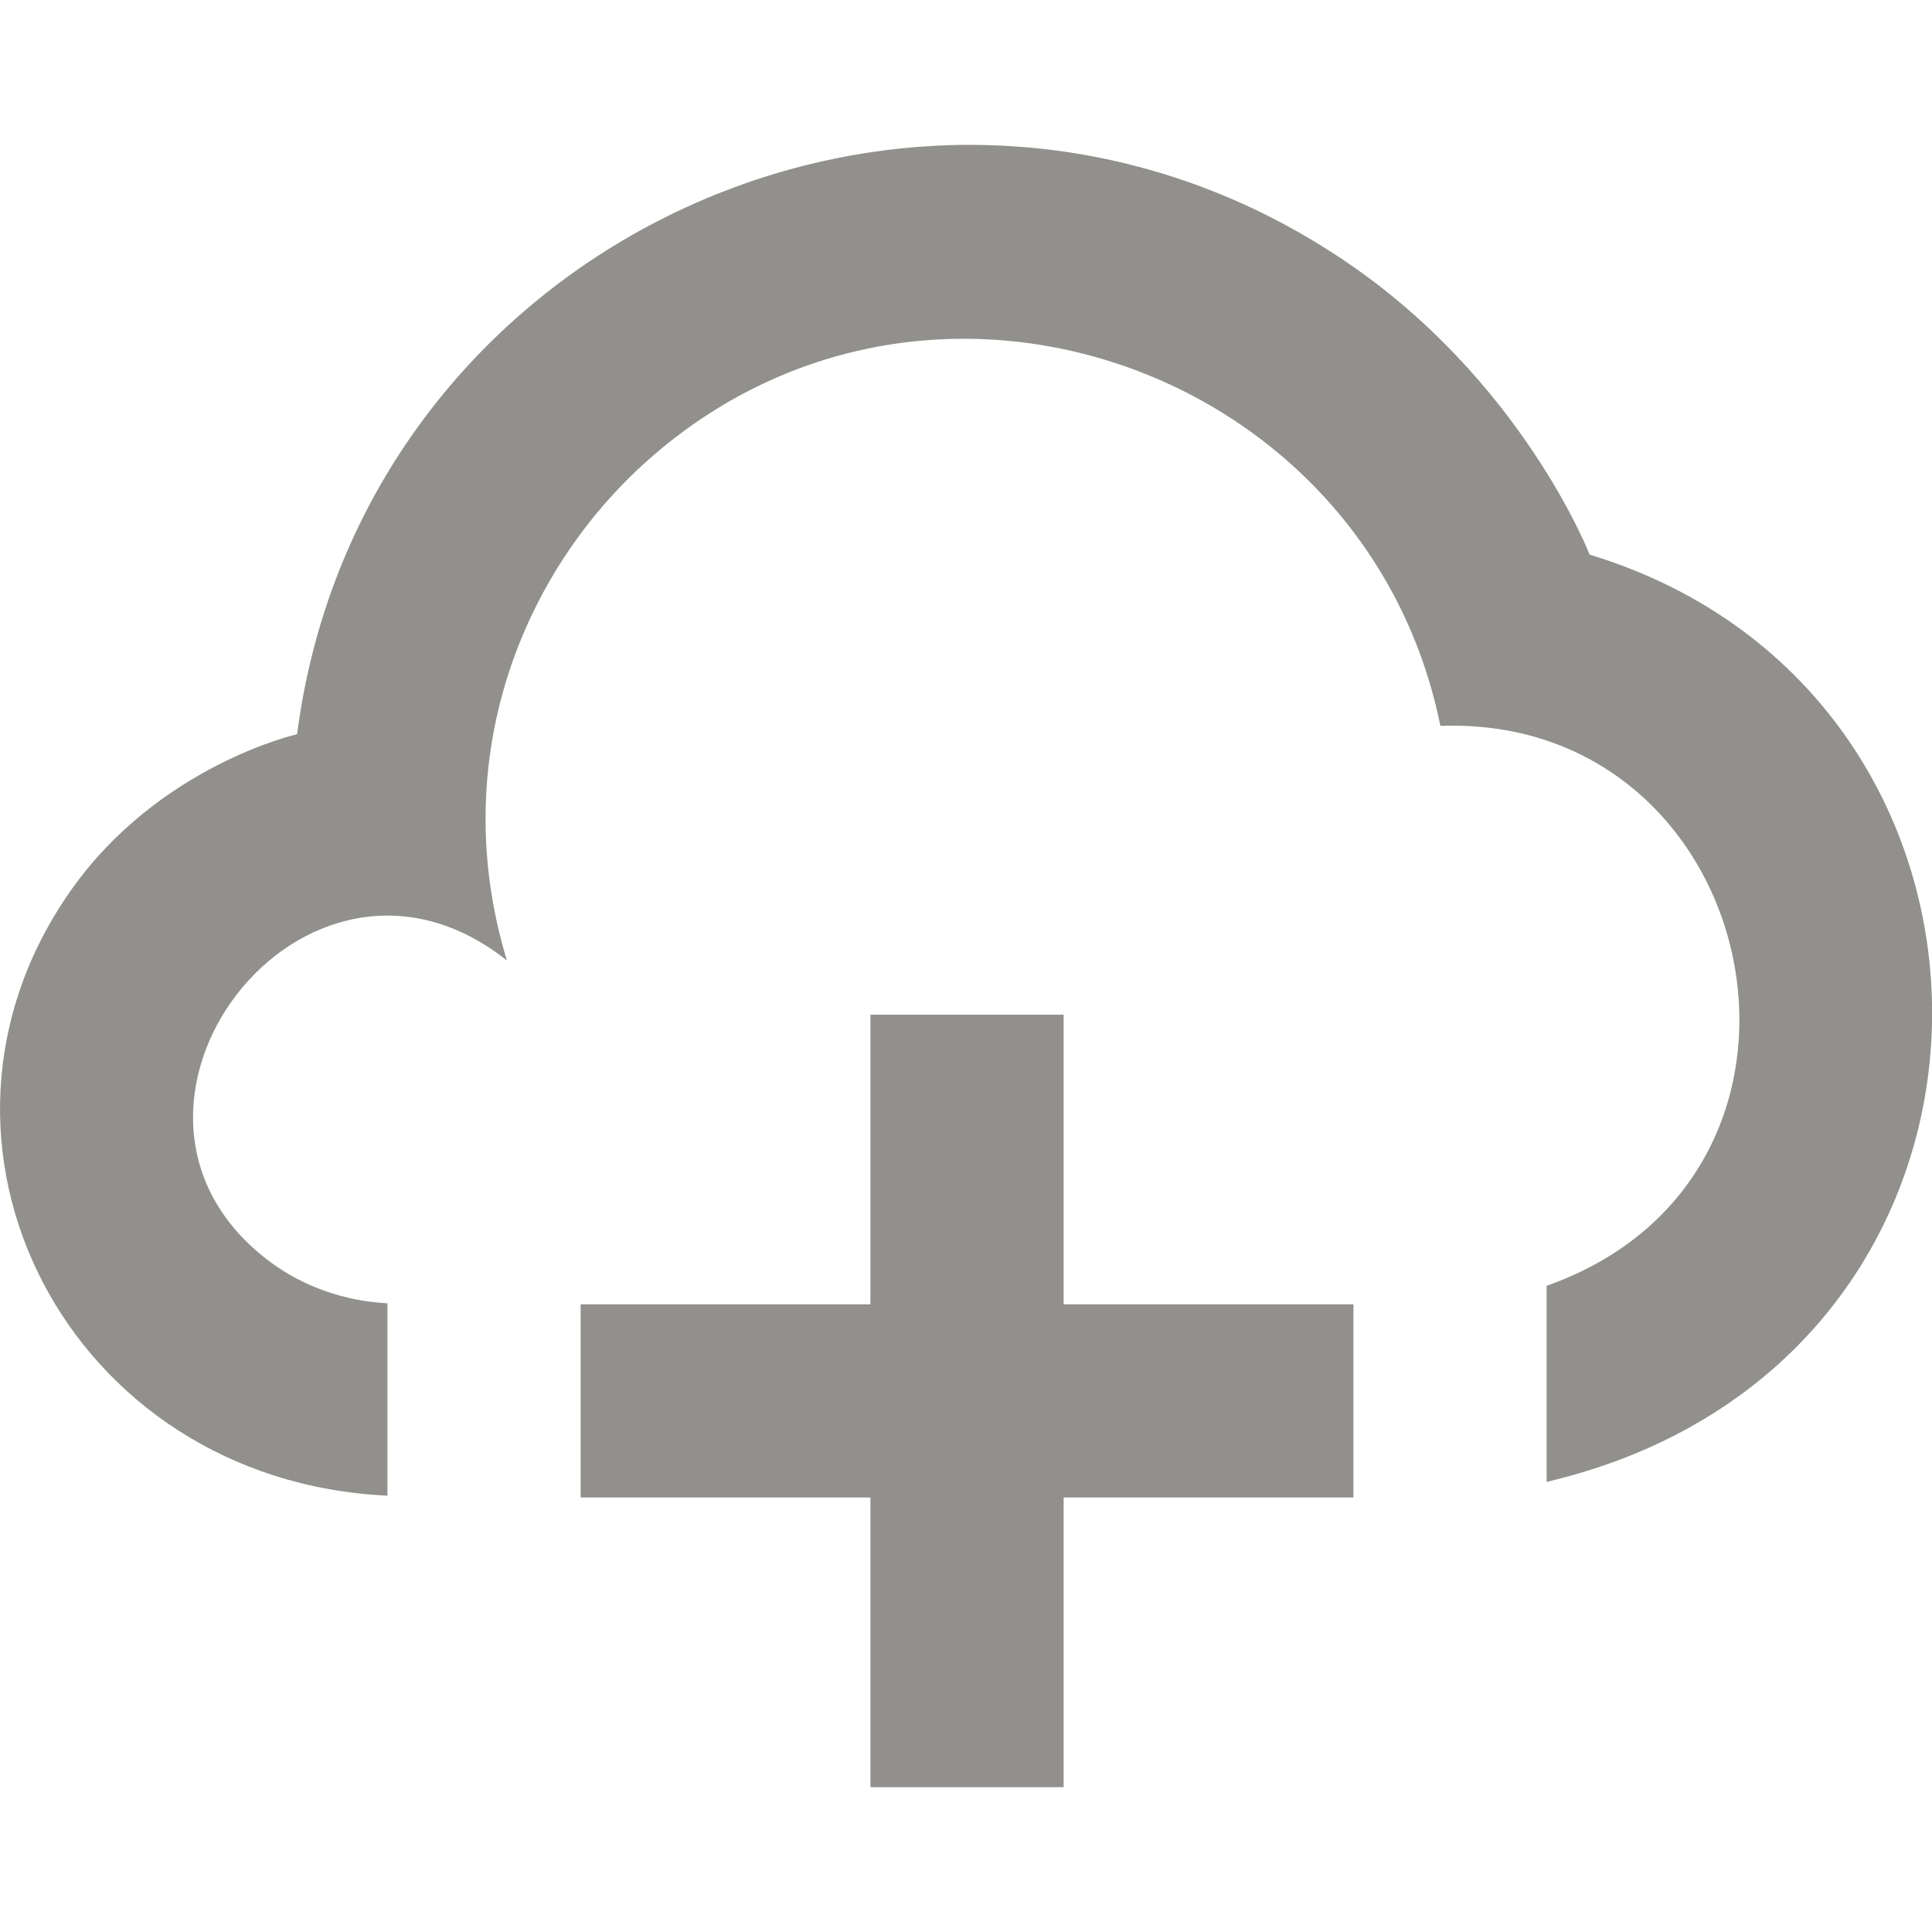 <!-- Generated by IcoMoon.io -->
<svg version="1.1" xmlns="http://www.w3.org/2000/svg" width="32" height="32" viewBox="0 0 32 32">
<title>as-cloud_plus-1</title>
<path fill="#91908d" d="M26.33 9.188c0 0-1.125-2.906-4.094-4.892-6.918-4.63-16.259-0.312-17.315 7.865 0 0-2.293 0.515-3.752 2.594-2.923 4.161-0.062 9.77 5.248 10.018v-3.186c-0.707-0.037-1.389-0.275-1.938-0.683-3.355-2.492 0.56-7.661 3.917-4.995-1.003-3.303 0.227-6.48 2.445-8.383 4.653-3.99 11.829-1.385 13.016 4.497 5.365-0.194 6.989 7.424 1.76 9.274v3.248c8.39-1.975 8.39-13.028 0.714-15.358zM17.617 21.604h4.8v3.199h-4.8v4.798h-3.2v-4.798h-4.8v-3.199h4.8v-4.798h3.2v4.798z"></path>
</svg>
